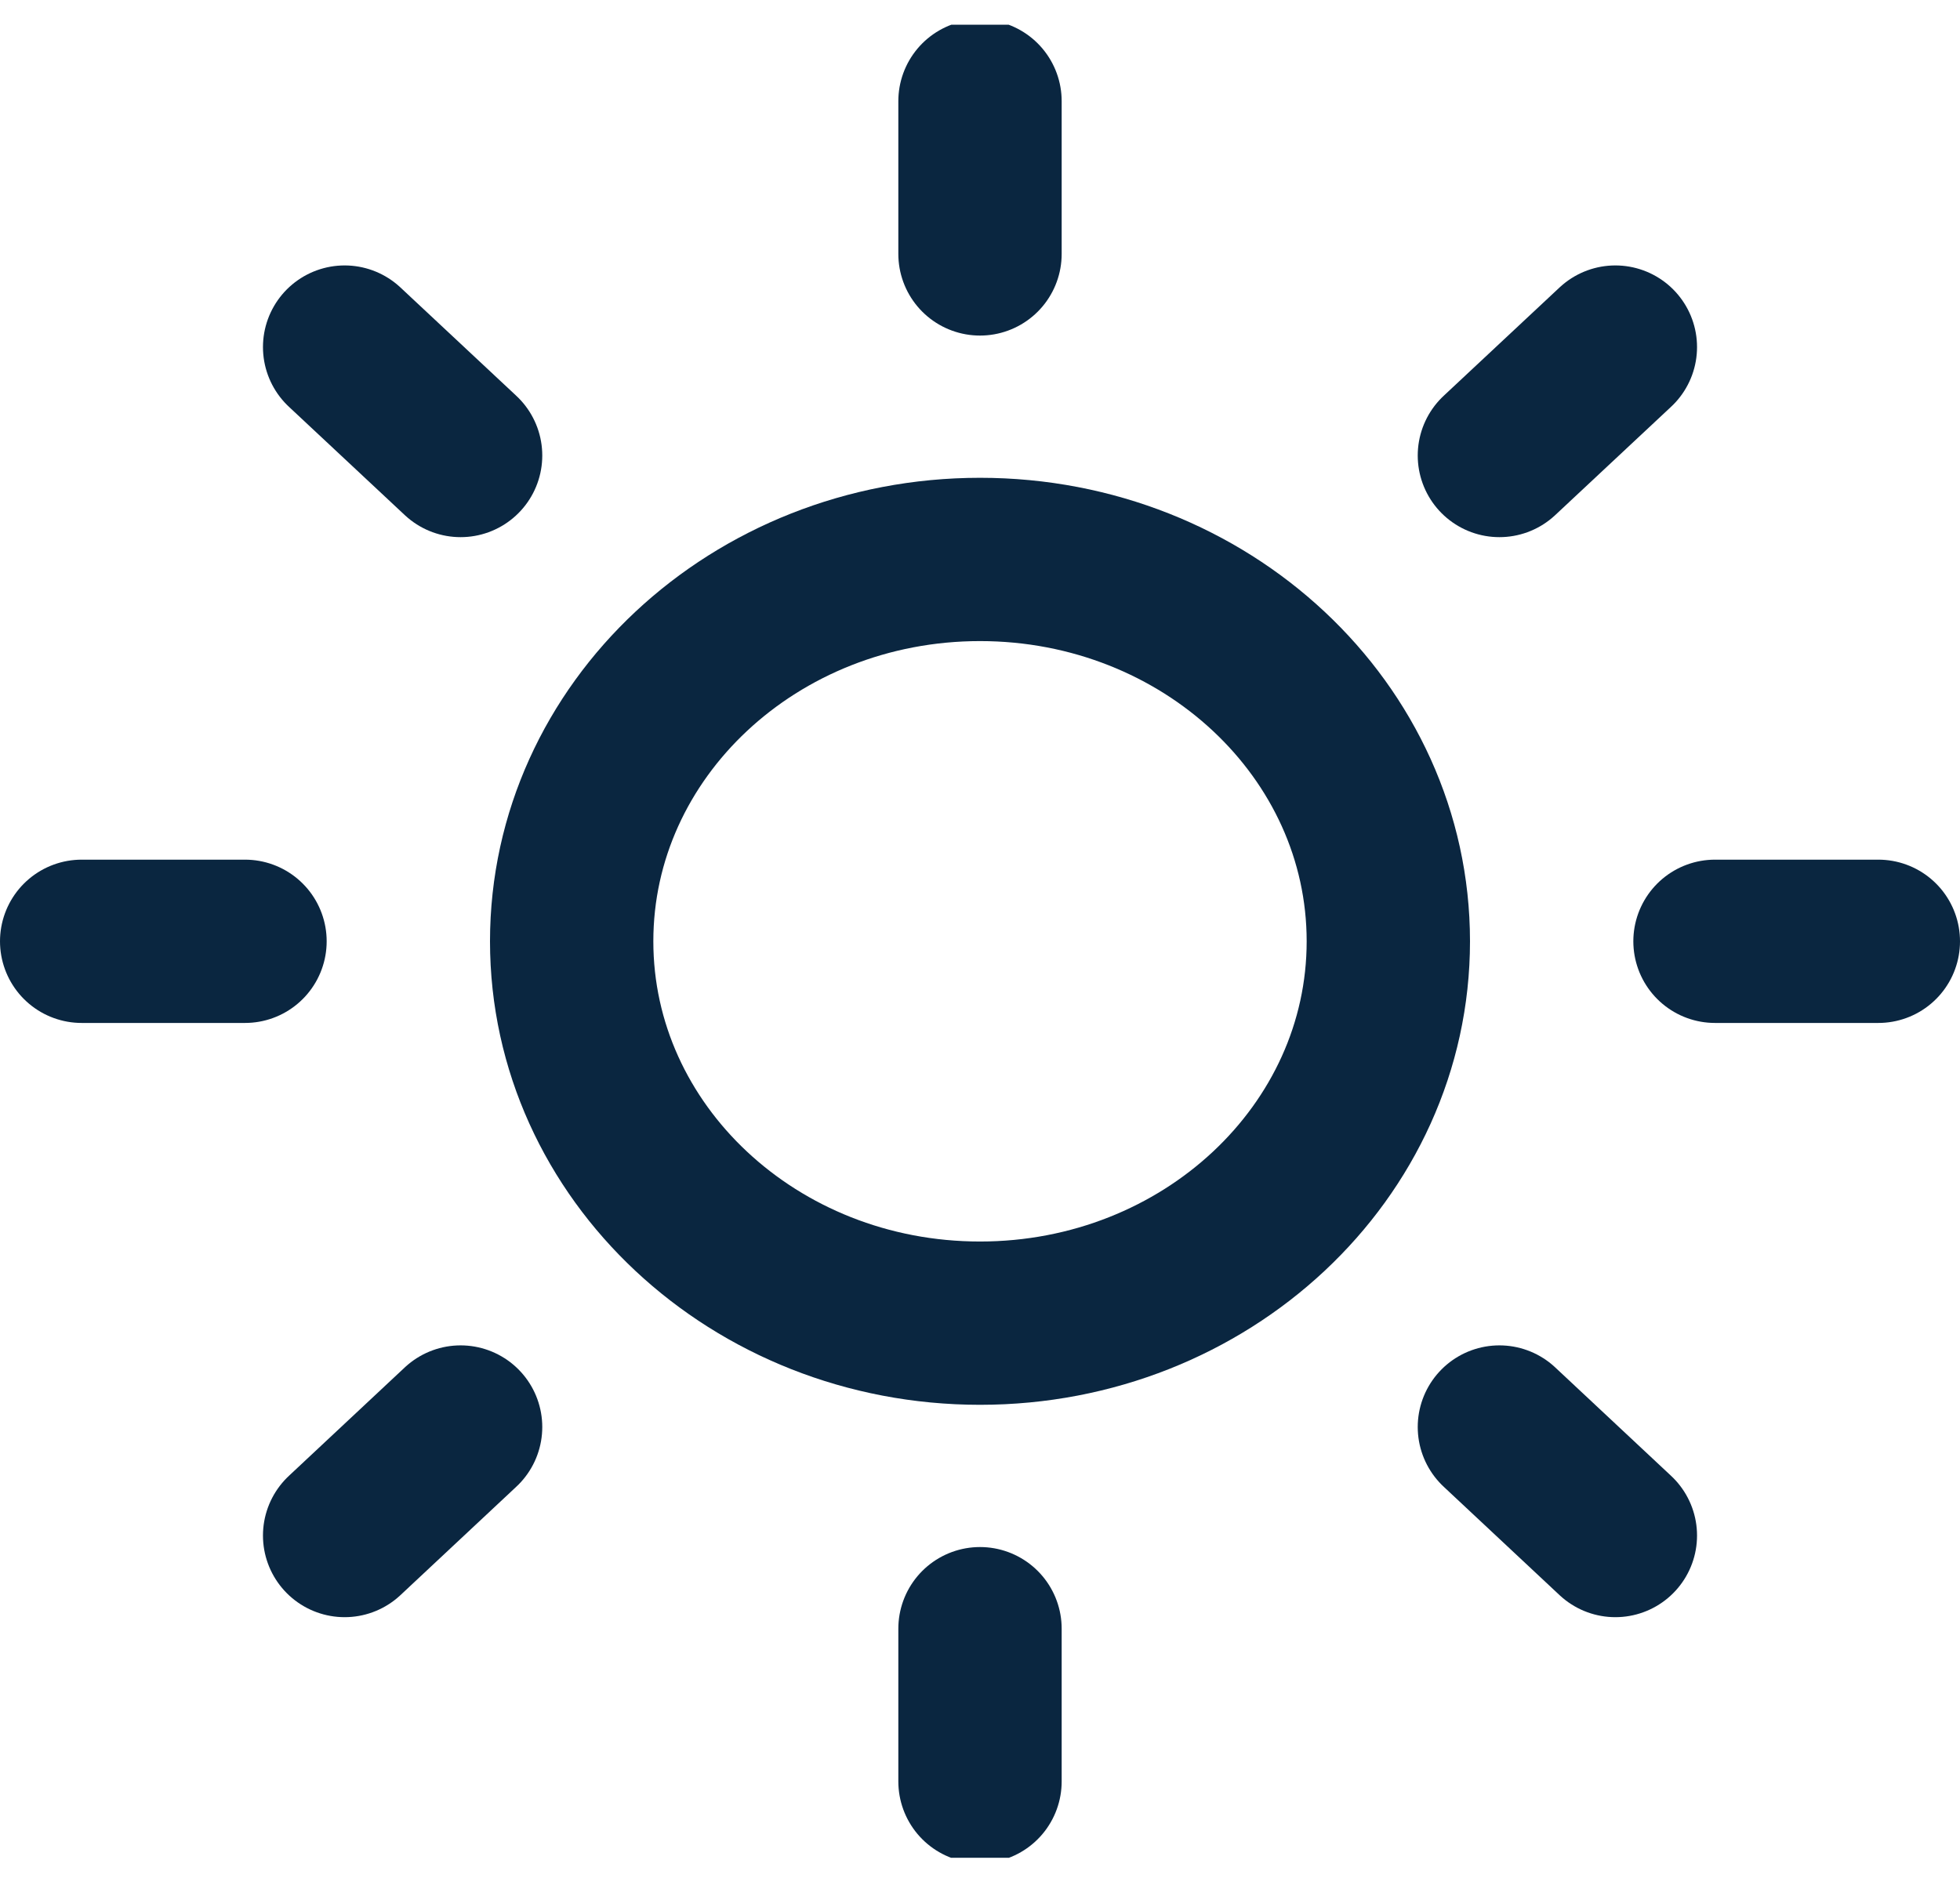 <svg width="24" height="23" viewBox="0 0 24 23" fill="none" xmlns="http://www.w3.org/2000/svg">
<g clip-path="url(#clip0_604_1525)">
<path d="M12 16.206C14.761 16.206 17 14.112 17 11.529C17 8.946 14.761 6.852 12 6.852C9.239 6.852 7 8.946 7 11.529C7 14.112 9.239 16.206 12 16.206Z" stroke="#0A2640" stroke-width="2" stroke-linecap="round" stroke-linejoin="round"/>
<path d="M12 1.239V3.11" stroke="#0A2640" stroke-width="2" stroke-linecap="round" stroke-linejoin="round"/>
<path d="M12 19.948V21.819" stroke="#0A2640" stroke-width="2" stroke-linecap="round" stroke-linejoin="round"/>
<path d="M4.22 4.251L5.64 5.579" stroke="#0A2640" stroke-width="2" stroke-linecap="round" stroke-linejoin="round"/>
<path d="M18.36 17.478L19.78 18.807" stroke="#0A2640" stroke-width="2" stroke-linecap="round" stroke-linejoin="round"/>
<path d="M1 11.529H3" stroke="#0A2640" stroke-width="2" stroke-linecap="round" stroke-linejoin="round"/>
<path d="M21 11.529H23" stroke="#0A2640" stroke-width="2" stroke-linecap="round" stroke-linejoin="round"/>
<path d="M4.22 18.807L5.64 17.478" stroke="#0A2640" stroke-width="2" stroke-linecap="round" stroke-linejoin="round"/>
<path d="M18.36 5.579L19.78 4.251" stroke="#0A2640" stroke-width="2" stroke-linecap="round" stroke-linejoin="round"/>
</g>
<defs>
<clipPath id="clip0_604_1525">
<rect width="24" height="22.451" fill="white" transform="translate(0 0.303)"/>
</clipPath>
</defs>
</svg>
